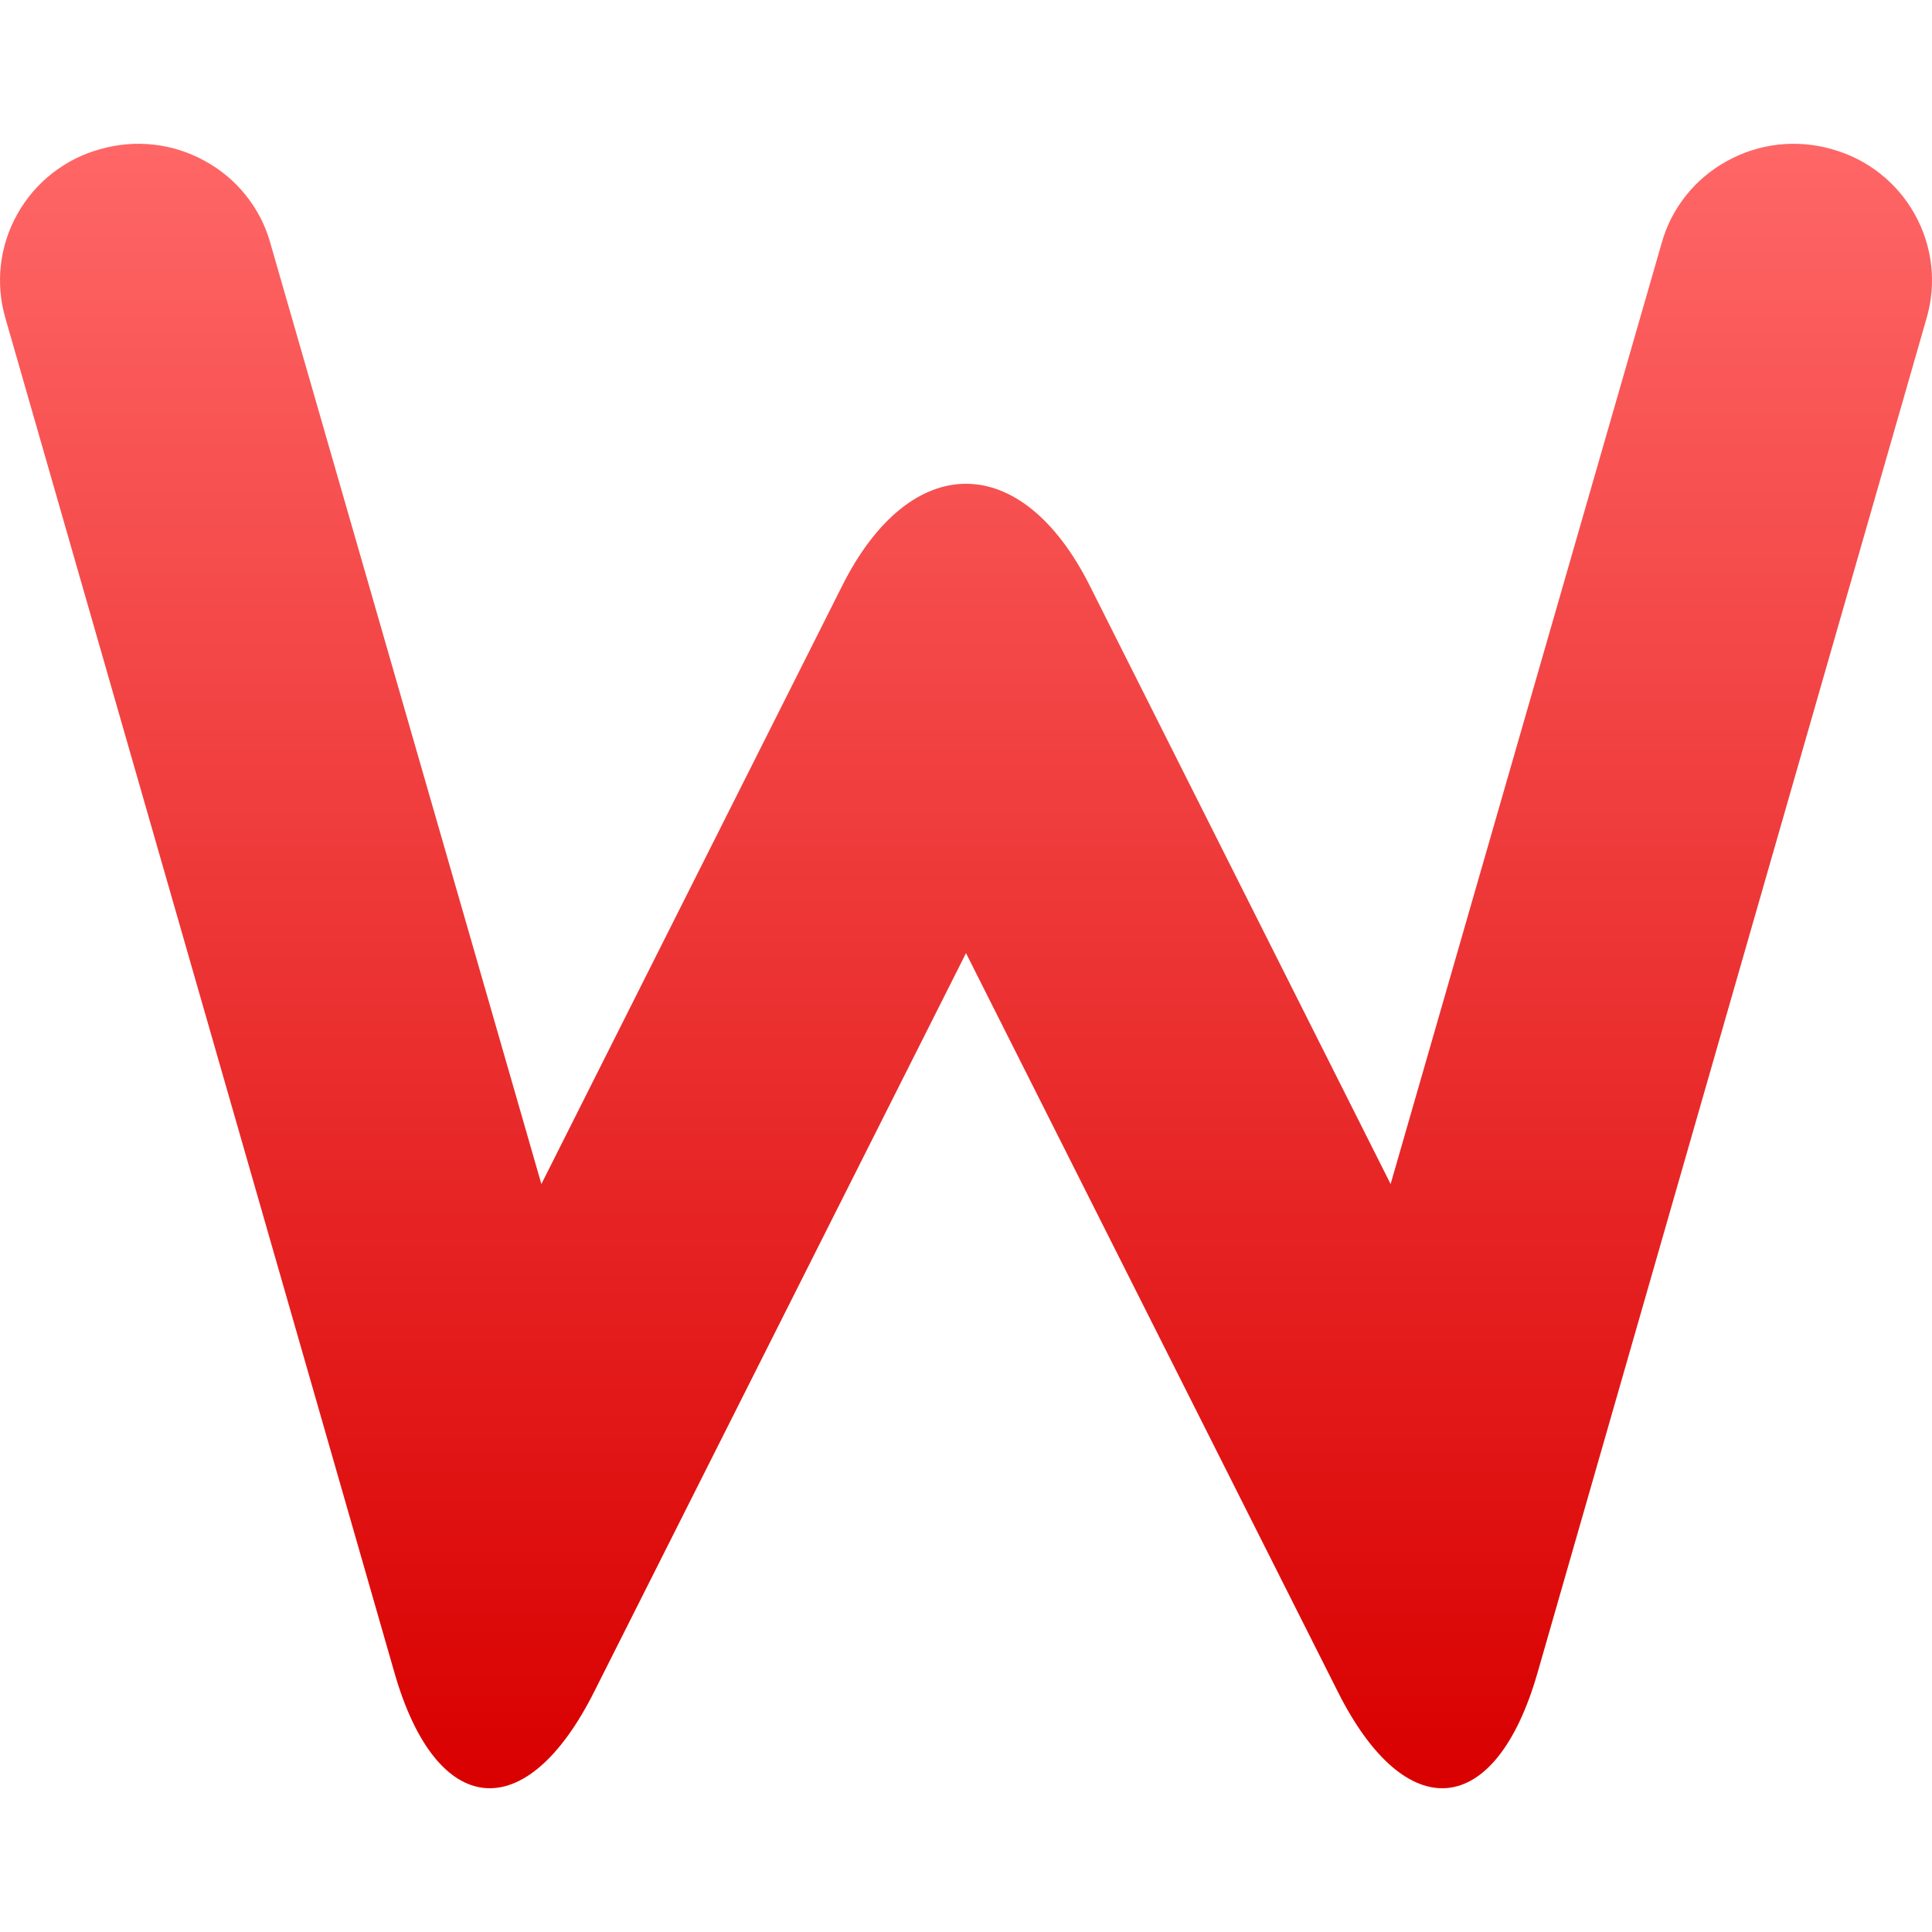 <svg xmlns="http://www.w3.org/2000/svg" xmlns:xlink="http://www.w3.org/1999/xlink" width="64" height="64" viewBox="0 0 64 64" version="1.1">
<defs>
<linearGradient id="linear0" gradientUnits="userSpaceOnUse" x1="0" y1="0" x2="0" y2="1" gradientTransform="matrix(64,0,0,54.477,0,4.762)">
<stop offset="0" style="stop-color:#ff6666;stop-opacity:1;"/>
<stop offset="1" style="stop-color:#d90000;stop-opacity:1;"/>
</linearGradient>
</defs>
<g id="surface1">
<path style=" stroke:none;fill-rule:nonzero;fill:url(#linear0);" d="M 55.043 8.059 C 55.363 6.895 56.156 5.91 57.207 5.336 C 58.273 4.742 59.523 4.609 60.68 4.941 C 61.855 5.262 62.844 6.047 63.426 7.094 C 64.02 8.152 64.156 9.391 63.82 10.543 L 50.93 55.422 C 49.539 60.258 46.574 60.535 44.316 56.039 L 32 31.574 L 19.684 56.039 C 17.426 60.535 14.461 60.258 13.07 55.422 L 0.18 10.543 C -0.156 9.391 -0.02 8.152 0.574 7.094 C 1.156 6.047 2.145 5.262 3.32 4.941 C 4.477 4.609 5.727 4.742 6.793 5.336 C 7.844 5.91 8.637 6.895 8.957 8.059 L 17.934 39.223 L 27.902 19.398 C 30.164 14.902 33.836 14.902 36.098 19.398 L 46.066 39.223 Z M 55.043 8.059 "/>
</g>
</svg>
